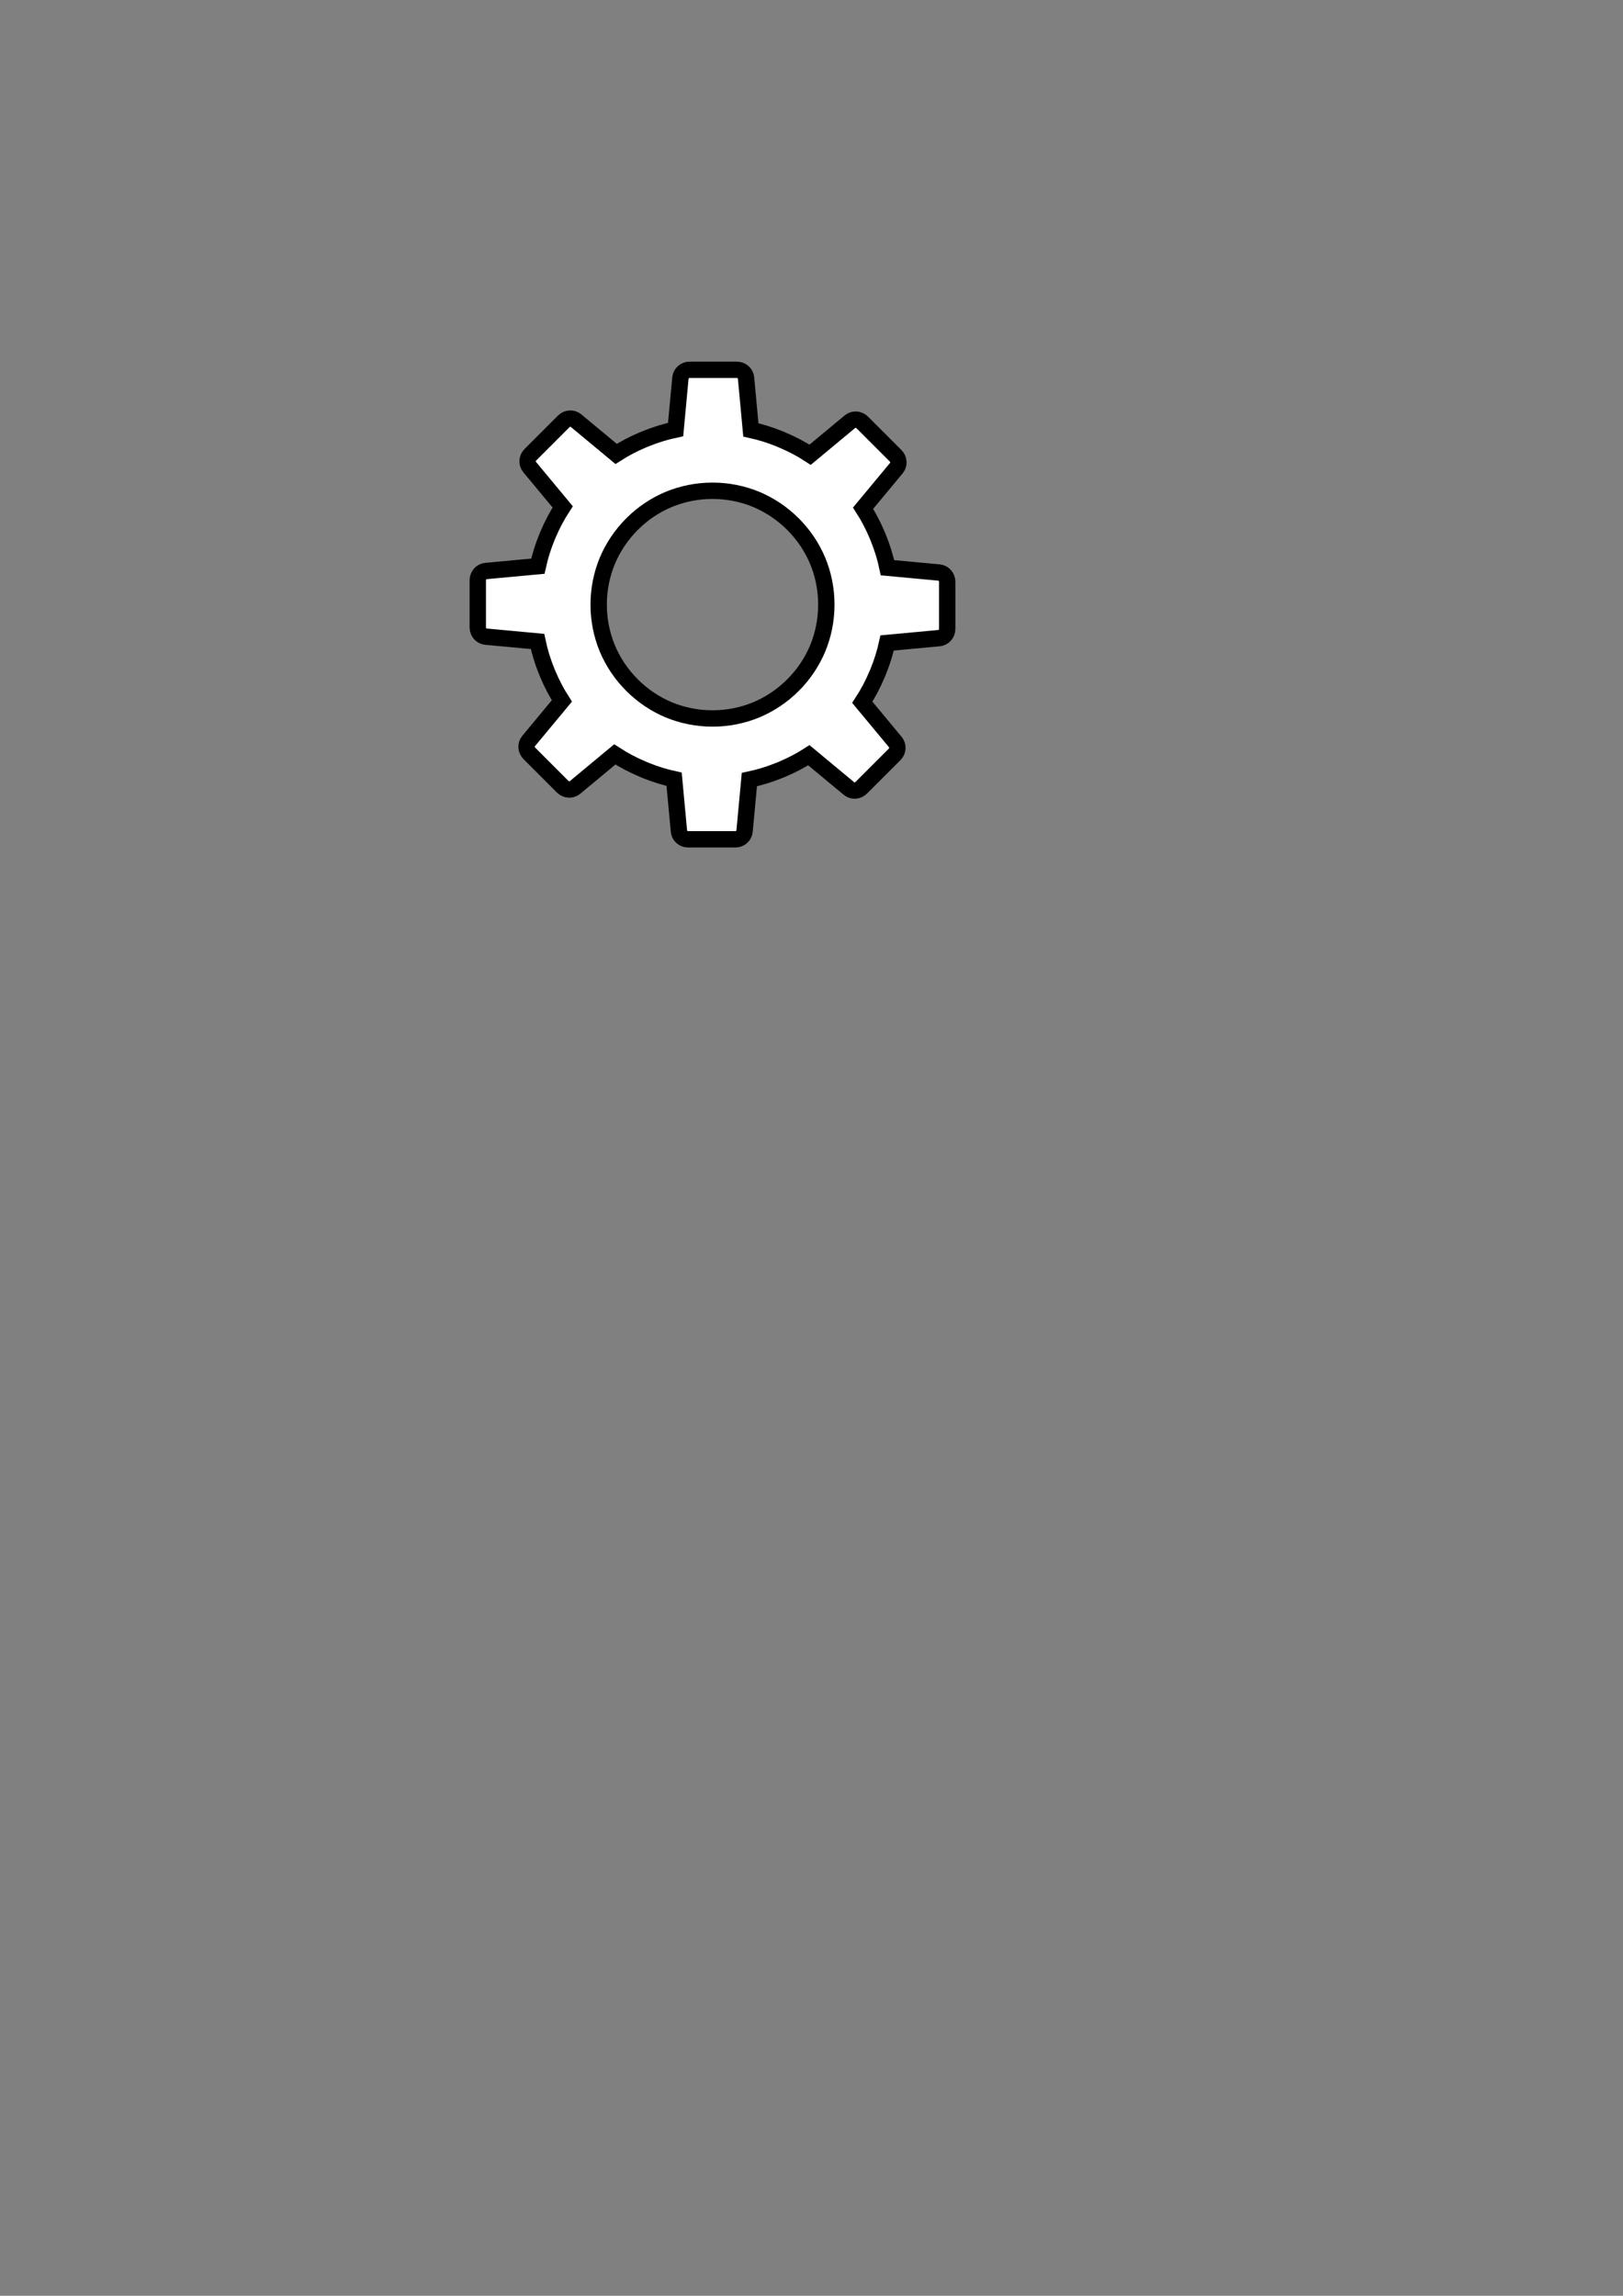 <?xml version="1.0" encoding="utf-8"?>
<!-- Generator: Adobe Illustrator 24.3.0, SVG Export Plug-In . SVG Version: 6.00 Build 0)  -->
<svg version="1.1" id="Layer_1" xmlns="http://www.w3.org/2000/svg" xmlns:xlink="http://www.w3.org/1999/xlink" x="0px" y="0px"
	 viewBox="0 0 595.28 841.89" style="enable-background:new 0 0 595.28 841.89;" xml:space="preserve">
<rect x="0" y="0" width="595.28" height="841.89" fill="#808080" stroke="none"/>
<style type="text/css">
	.st0{fill:#FFFFFF;stroke:#000000;stroke-width:6;stroke-miterlimit:10;}
</style>
<path class="st0" d="M344.43,209.95l-18.92-1.76c-0.79-3.74-1.91-7.36-3.32-10.84c-0.1-0.24-0.19-0.49-0.29-0.73
	c-0.1-0.24-0.21-0.48-0.32-0.73c-1.39-3.28-3.06-6.47-5.02-9.53l12.22-14.72c1.08-1.3,0.96-3.25-0.28-4.49l-12.25-12.25
	c-1.24-1.24-3.18-1.36-4.49-0.28l-14.62,12.14c-3.2-2.09-6.55-3.85-10-5.31c-0.24-0.11-0.48-0.21-0.73-0.32
	c-0.24-0.1-0.48-0.19-0.72-0.29c-3.31-1.34-6.74-2.41-10.29-3.19l-1.77-19.05c-0.16-1.69-1.62-2.98-3.37-2.98h-17.33
	c-1.75,0-3.21,1.29-3.37,2.98l-1.76,18.92c-3.74,0.79-7.36,1.91-10.84,3.32c-0.24,0.1-0.49,0.19-0.73,0.29
	c-0.24,0.1-0.48,0.21-0.72,0.31c-3.28,1.39-6.47,3.06-9.53,5.02l-14.72-12.22c-1.3-1.08-3.25-0.96-4.49,0.28l-12.25,12.25
	c-1.24,1.24-1.36,3.18-0.28,4.49l12.14,14.62c-2.09,3.2-3.85,6.55-5.31,10c-0.1,0.24-0.21,0.48-0.32,0.73
	c-0.1,0.24-0.19,0.49-0.29,0.73c-1.34,3.3-2.41,6.74-3.19,10.29l-19.05,1.77c-1.69,0.16-2.98,1.62-2.98,3.37v17.33
	c0,1.75,1.29,3.21,2.98,3.37l18.92,1.76c0.79,3.74,1.91,7.36,3.32,10.84c0.1,0.24,0.19,0.49,0.29,0.73c0.1,0.24,0.21,0.48,0.31,0.72
	c1.39,3.28,3.06,6.47,5.02,9.53l-12.22,14.72c-1.08,1.3-0.96,3.25,0.28,4.49l12.25,12.25c1.24,1.24,3.18,1.36,4.49,0.28l14.62-12.14
	c3.2,2.09,6.55,3.85,10,5.31c0.24,0.1,0.48,0.21,0.73,0.32c0.24,0.1,0.49,0.19,0.73,0.29c3.3,1.34,6.74,2.41,10.29,3.19l1.77,19.05
	c0.16,1.69,1.62,2.98,3.37,2.98h17.33c1.75,0,3.21-1.29,3.37-2.98l1.76-18.92c3.74-0.79,7.36-1.91,10.84-3.32
	c0.24-0.1,0.49-0.19,0.73-0.29c0.24-0.1,0.48-0.21,0.72-0.31c3.28-1.39,6.47-3.06,9.53-5.02l14.72,12.22
	c1.3,1.08,3.25,0.96,4.49-0.28l12.25-12.25c1.24-1.24,1.36-3.18,0.28-4.49l-12.14-14.62c2.09-3.2,3.85-6.55,5.31-10
	c0.1-0.24,0.21-0.48,0.32-0.73c0.1-0.24,0.19-0.49,0.29-0.73c1.34-3.3,2.41-6.74,3.19-10.29l19.05-1.77
	c1.69-0.16,2.98-1.62,2.98-3.37v-17.33C347.4,211.57,346.11,210.11,344.43,209.95z M290.86,251.24c-4,4-8.61,7.03-13.53,9.09
	c-4.94,2.02-10.33,3.14-15.99,3.14c-5.66,0-11.06-1.12-16-3.14c-4.92-2.06-9.52-5.09-13.53-9.09c-4-4-7.03-8.61-9.09-13.53
	c-2.02-4.94-3.14-10.33-3.14-15.99s1.12-11.06,3.14-15.99c2.06-4.92,5.09-9.52,9.09-13.53s8.61-7.03,13.53-9.09
	c4.94-2.02,10.33-3.14,15.99-3.14c5.66,0,11.06,1.12,15.99,3.14c4.92,2.06,9.52,5.09,13.53,9.09c4,4,7.03,8.61,9.09,13.53
	c2.02,4.94,3.14,10.33,3.14,15.99c0,5.66-1.12,11.06-3.14,15.99C297.89,242.63,294.87,247.23,290.86,251.24z"/>
</svg>
